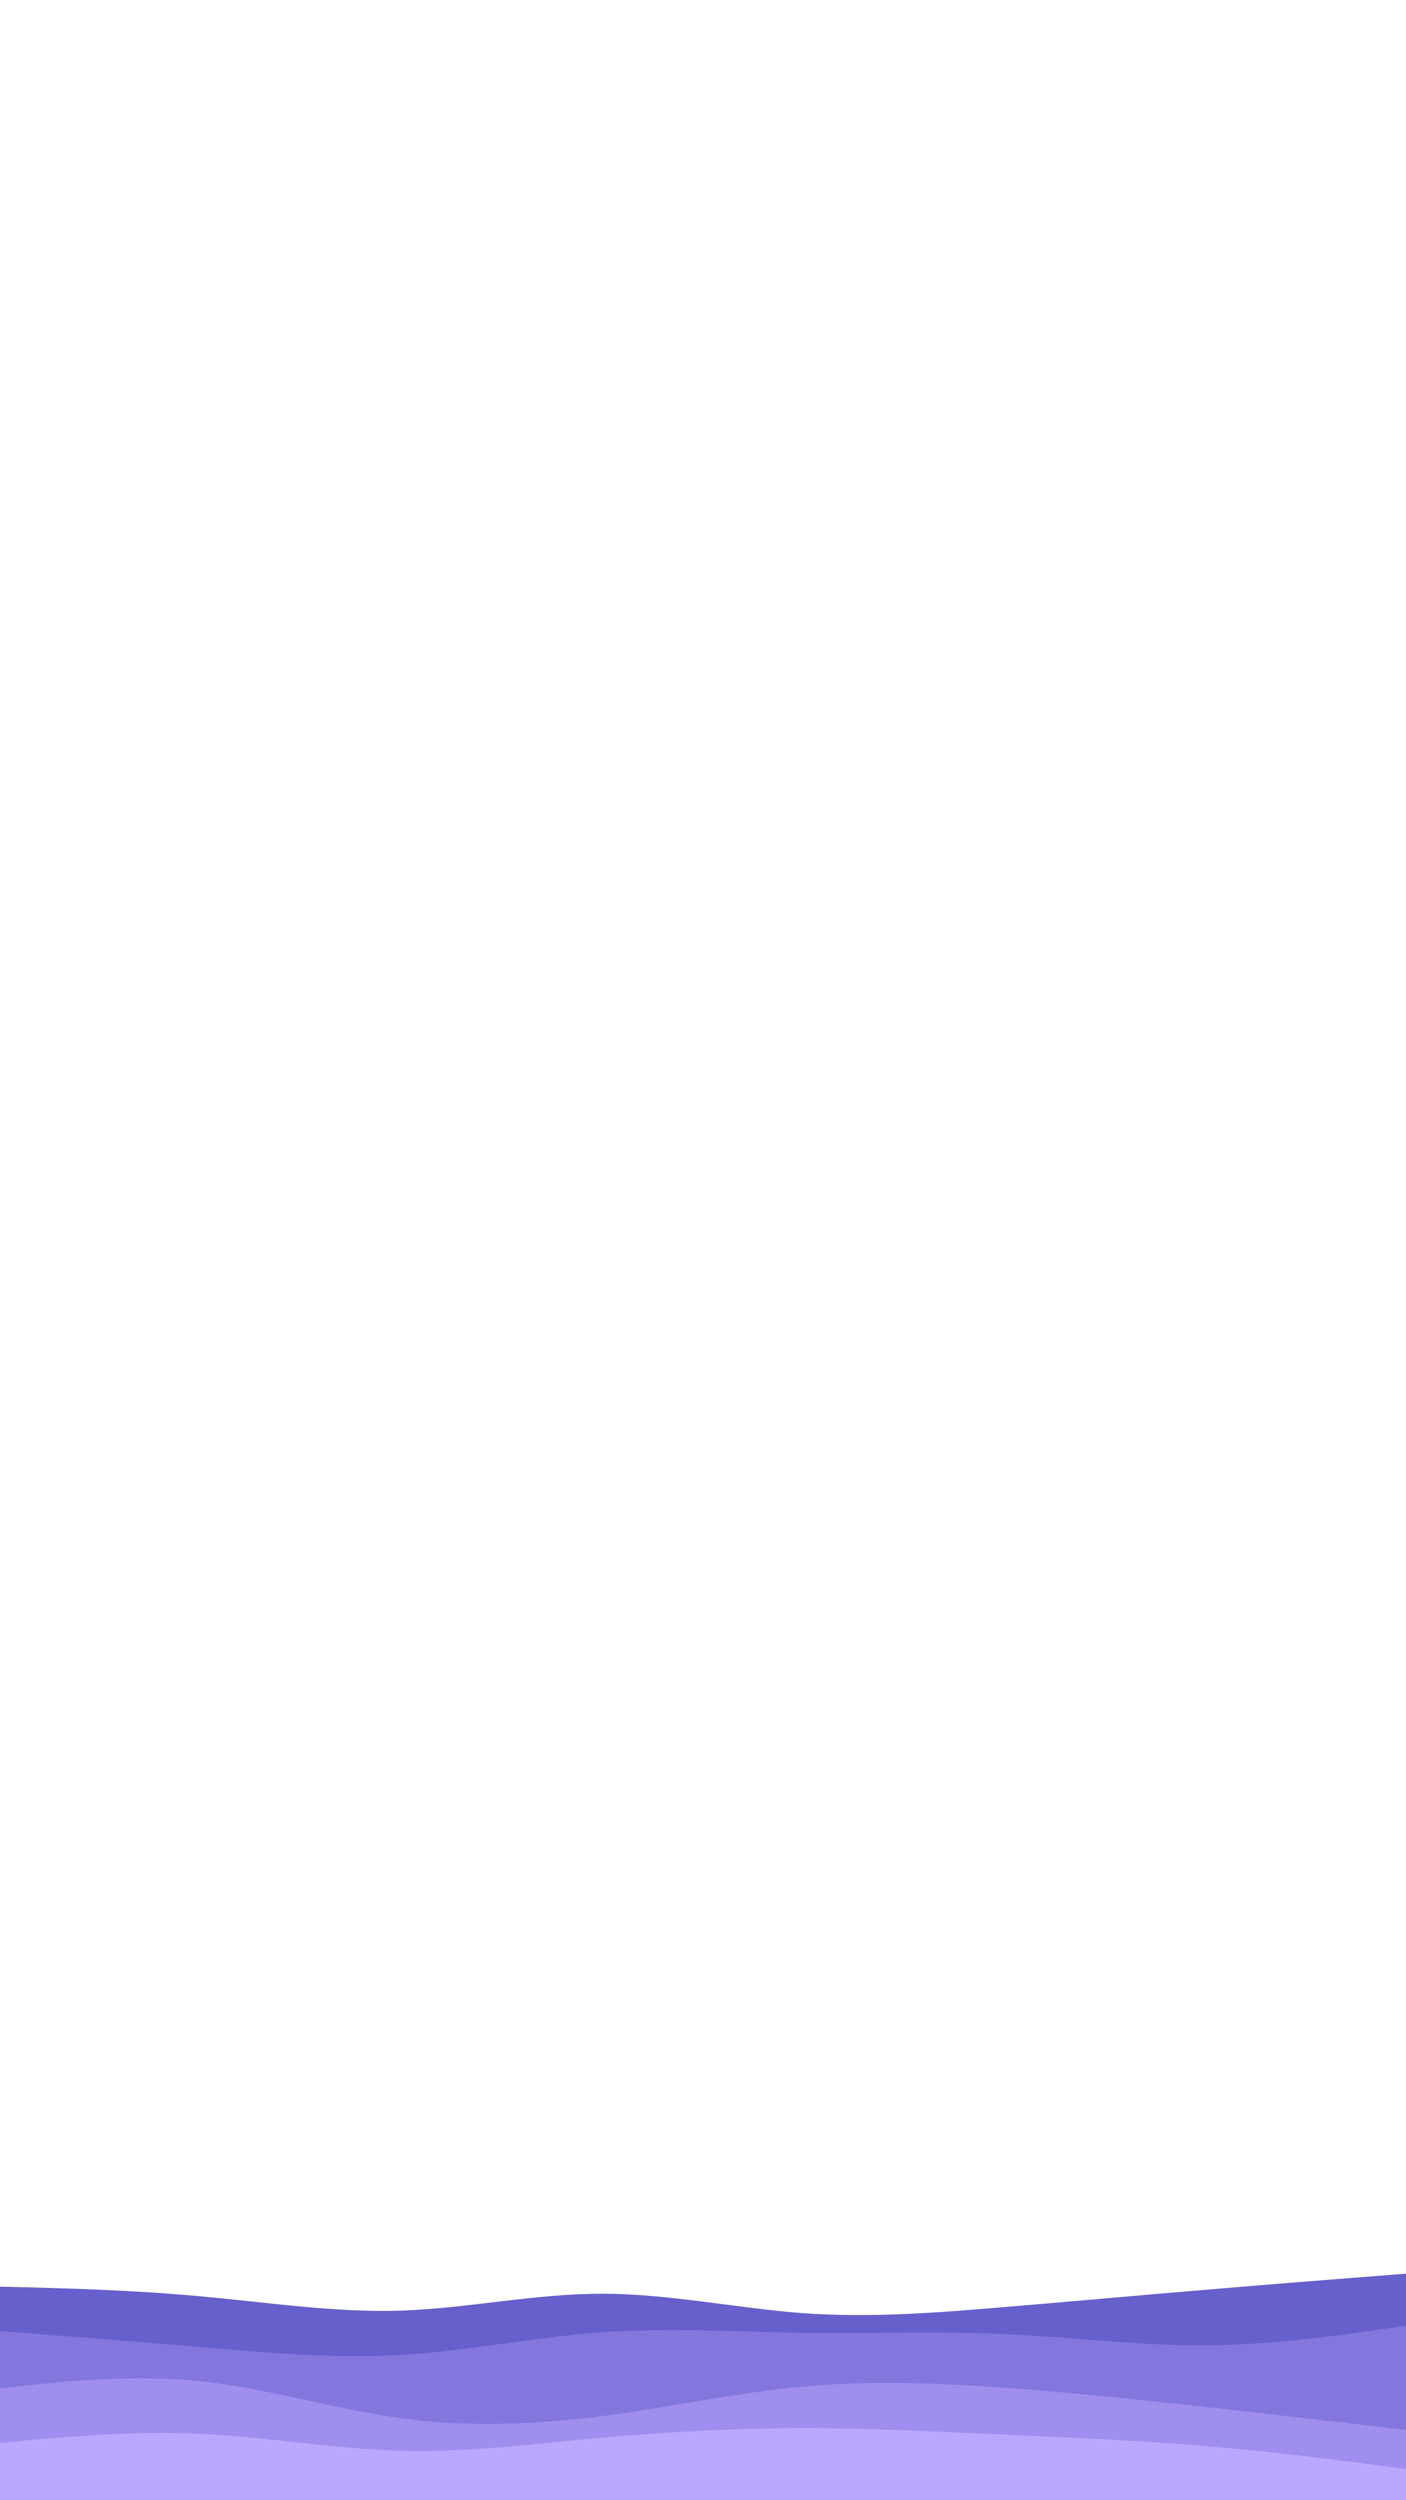 <svg id="visual" viewBox="0 0 540 960" width="540" height="960" xmlns="http://www.w3.org/2000/svg" xmlns:xlink="http://www.w3.org/1999/xlink" version="1.1"><path d="M0 878L12.8 878.3C25.7 878.7 51.3 879.3 77 881.7C102.7 884 128.3 888 154 887.2C179.7 886.3 205.3 880.7 231.2 880.7C257 880.7 283 886.3 308.8 888.2C334.7 890 360.3 888 386 885.8C411.7 883.7 437.3 881.3 463 879.2C488.7 877 514.3 875 527.2 874L540 873L540 961L527.2 961C514.3 961 488.7 961 463 961C437.3 961 411.7 961 386 961C360.3 961 334.7 961 308.8 961C283 961 257 961 231.2 961C205.3 961 179.7 961 154 961C128.3 961 102.7 961 77 961C51.3 961 25.7 961 12.8 961L0 961Z" fill="#665fcc"></path><path d="M0 895L12.8 896C25.7 897 51.3 899 77 901.2C102.7 903.3 128.3 905.7 154 904.2C179.7 902.7 205.3 897.3 231.2 895.5C257 893.7 283 895.3 308.8 895.7C334.7 896 360.3 895 386 896.2C411.7 897.3 437.3 900.7 463 900.5C488.7 900.3 514.3 896.7 527.2 894.8L540 893L540 961L527.2 961C514.3 961 488.7 961 463 961C437.3 961 411.7 961 386 961C360.3 961 334.7 961 308.8 961C283 961 257 961 231.2 961C205.3 961 179.7 961 154 961C128.3 961 102.7 961 77 961C51.3 961 25.7 961 12.8 961L0 961Z" fill="#8376dd"></path><path d="M0 917L12.8 915.7C25.7 914.3 51.3 911.7 77 914.3C102.7 917 128.3 925 154 928.5C179.7 932 205.3 931 231.2 927.7C257 924.3 283 918.7 308.8 916.3C334.7 914 360.3 915 386 916.8C411.7 918.7 437.3 921.3 463 924.2C488.7 927 514.3 930 527.2 931.5L540 933L540 961L527.2 961C514.3 961 488.7 961 463 961C437.3 961 411.7 961 386 961C360.3 961 334.7 961 308.8 961C283 961 257 961 231.2 961C205.3 961 179.7 961 154 961C128.3 961 102.7 961 77 961C51.3 961 25.7 961 12.8 961L0 961Z" fill="#9f8eee"></path><path d="M0 938L12.8 936.8C25.7 935.7 51.3 933.3 77 934.5C102.7 935.7 128.3 940.3 154 941C179.7 941.7 205.3 938.3 231.2 936C257 933.7 283 932.3 308.8 932.3C334.7 932.3 360.3 933.7 386 934.8C411.7 936 437.3 937 463 939.2C488.7 941.3 514.3 944.7 527.2 946.3L540 948L540 961L527.2 961C514.3 961 488.7 961 463 961C437.3 961 411.7 961 386 961C360.3 961 334.7 961 308.8 961C283 961 257 961 231.2 961C205.3 961 179.7 961 154 961C128.3 961 102.7 961 77 961C51.3 961 25.7 961 12.8 961L0 961Z" fill="#baa7ff"></path></svg>